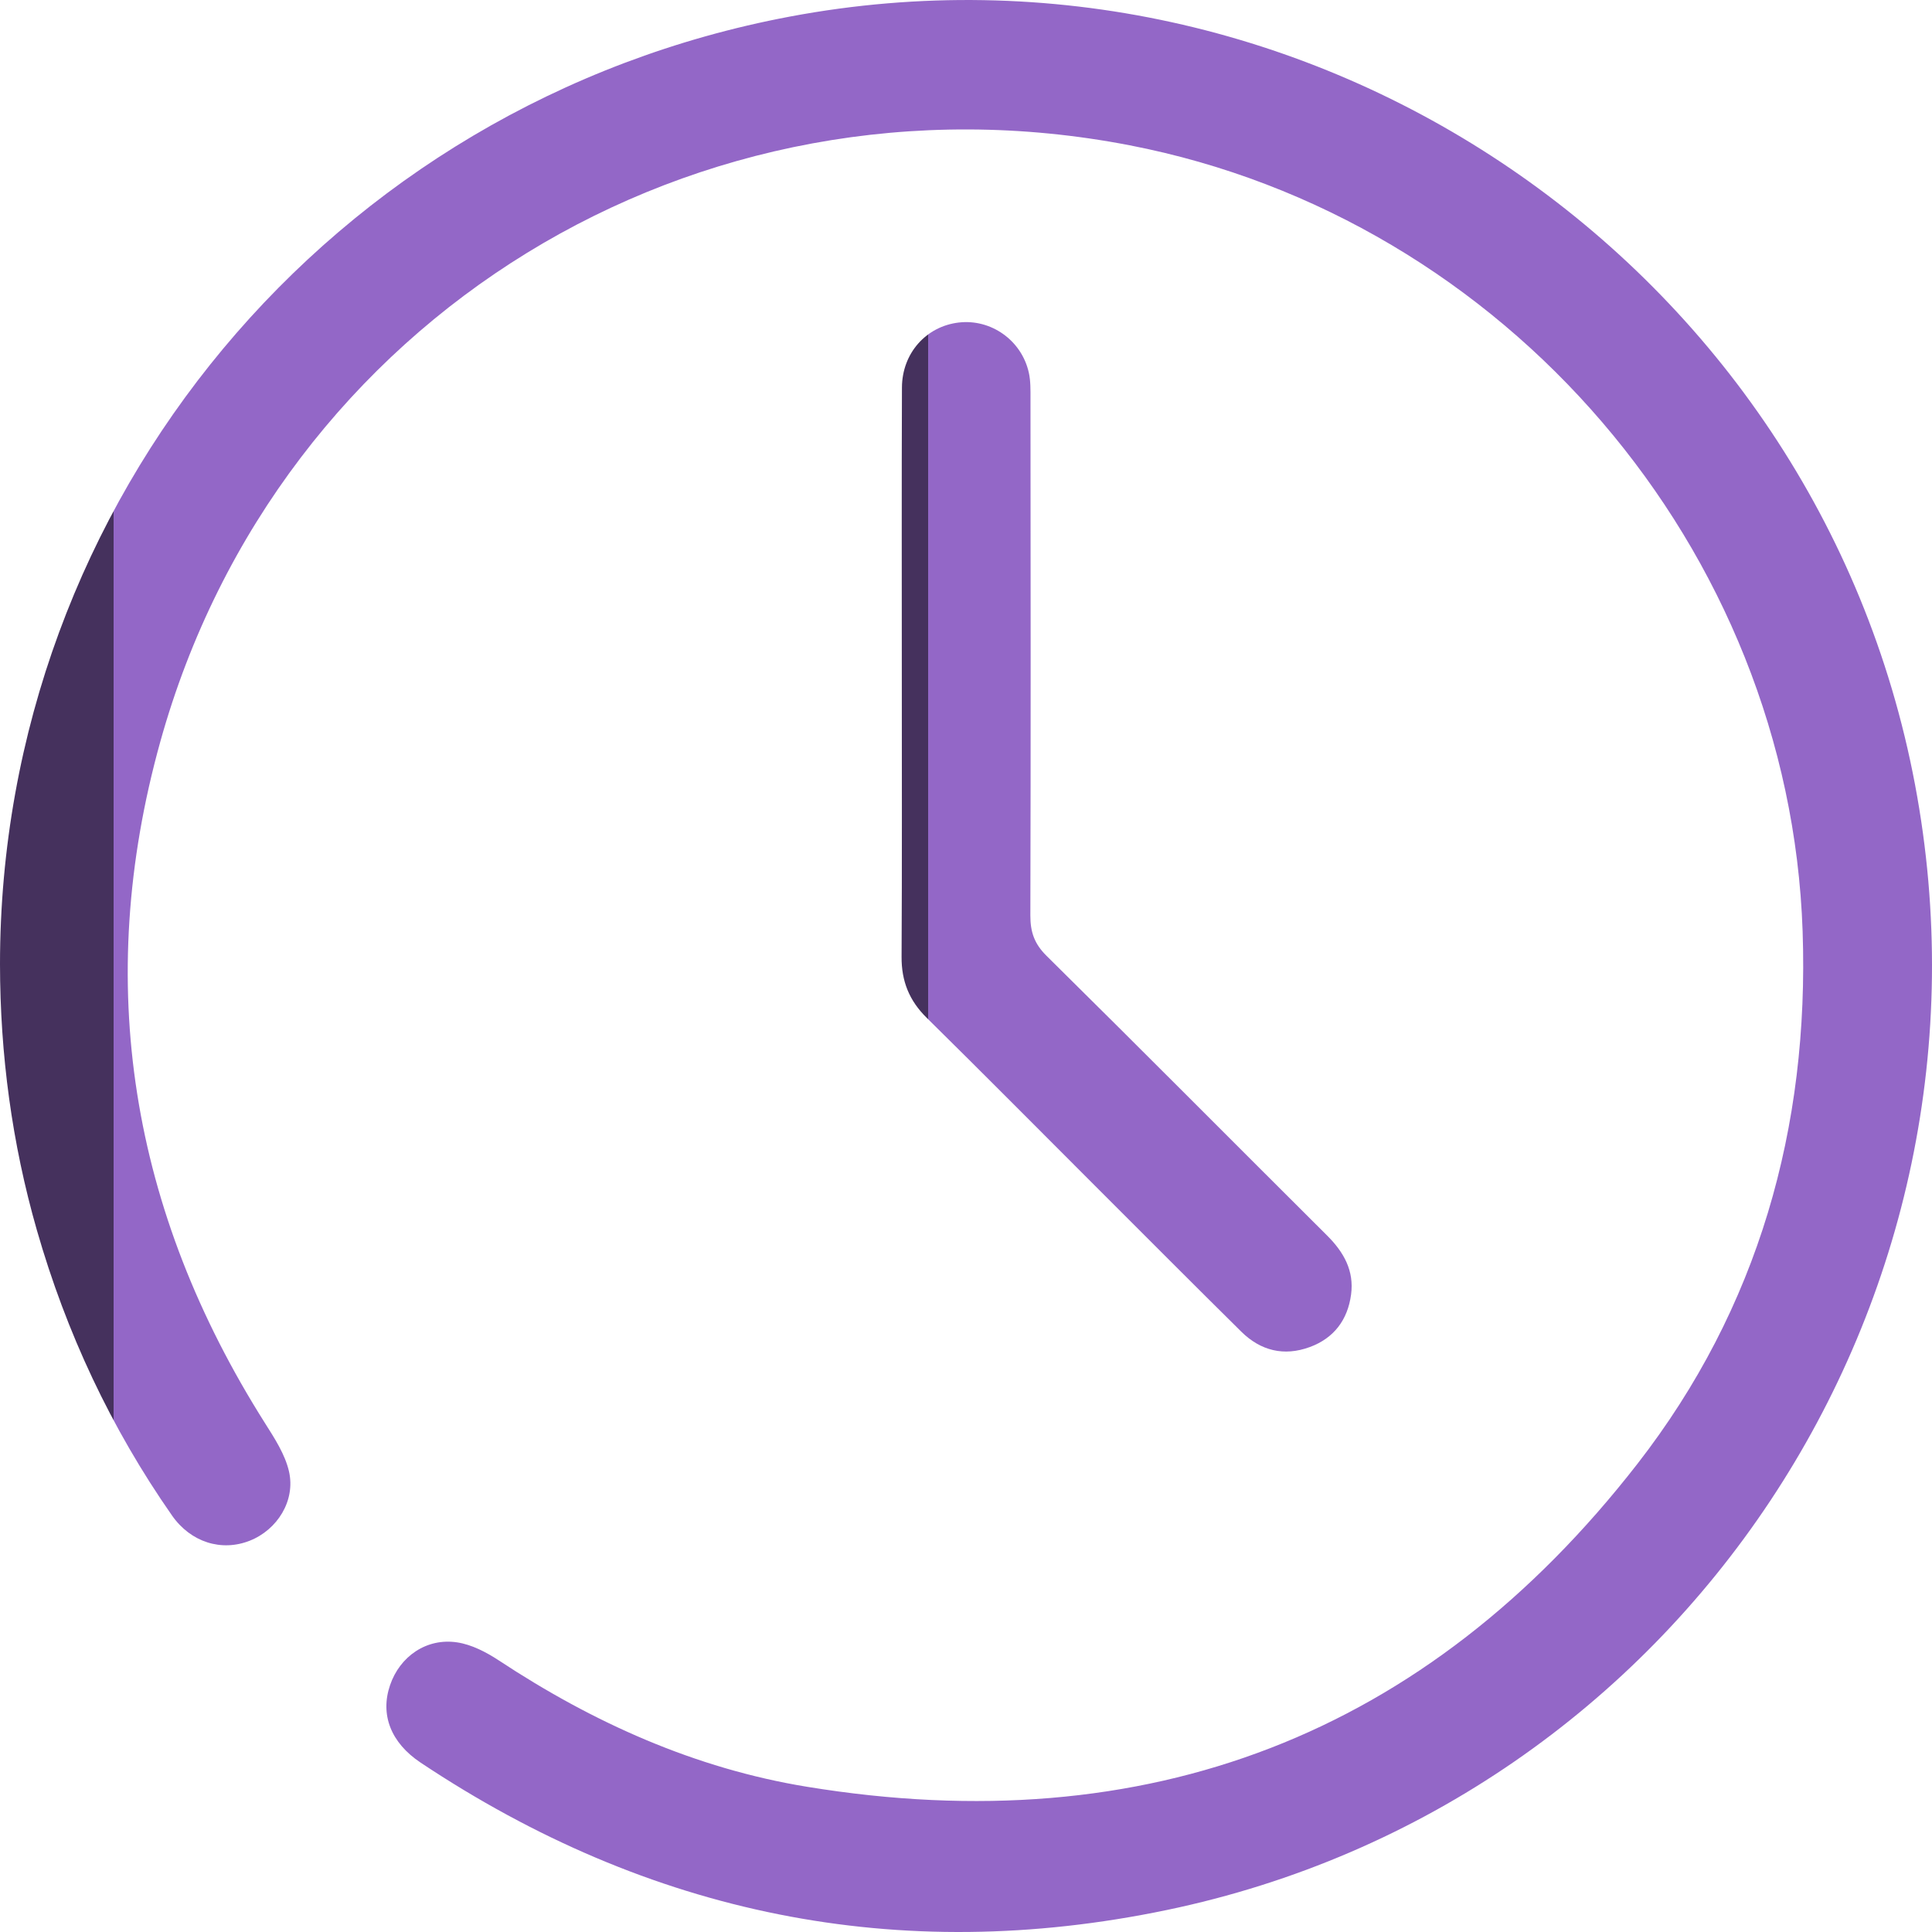 <svg width="58" height="58" viewBox="0 0 58 58" fill="none" xmlns="http://www.w3.org/2000/svg">
<path d="M0 28.947C0.002 15.021 9.954 3.082 23.717 0.497C39.337 -2.438 54.541 7.94 57.489 23.547C60.421 39.072 50.45 54.128 35.027 57.34C26.968 59.018 19.481 57.481 12.627 52.915C11.729 52.316 11.408 51.471 11.71 50.589C12.004 49.727 12.804 49.167 13.722 49.305C14.157 49.37 14.596 49.598 14.972 49.845C17.81 51.718 20.868 53.091 24.226 53.64C34.431 55.31 42.818 52.102 49.161 43.94C52.784 39.277 54.317 33.85 54.116 27.957C53.724 16.485 45.202 6.548 33.914 4.362C20.922 1.846 8.361 9.52 4.812 22.267C2.794 29.517 3.929 36.365 7.96 42.731C8.246 43.183 8.557 43.661 8.675 44.17C8.878 45.051 8.324 45.926 7.498 46.253C6.65 46.589 5.726 46.3 5.165 45.498C3.33 42.87 1.989 40.005 1.106 36.927C0.359 34.32 0.003 31.657 0 28.947Z" fill="url(#paint0_linear_45_6572)"/>
<path d="M27.073 20.269C27.073 17.391 27.066 14.513 27.077 11.635C27.081 10.602 27.804 9.799 28.778 9.683C29.748 9.567 30.669 10.214 30.886 11.187C30.942 11.439 30.936 11.707 30.936 11.967C30.94 17.14 30.946 22.312 30.932 27.485C30.931 27.98 31.053 28.334 31.418 28.695C34.24 31.481 37.033 34.296 39.843 37.094C40.341 37.59 40.657 38.149 40.56 38.865C40.458 39.623 40.045 40.174 39.32 40.44C38.547 40.724 37.846 40.552 37.265 39.978C35.833 38.563 34.413 37.136 32.989 35.714C31.267 33.992 29.552 32.262 27.818 30.553C27.295 30.038 27.061 29.454 27.066 28.722C27.082 25.904 27.072 23.087 27.073 20.269Z" fill="url(#paint1_linear_45_6572)"/>
<defs>
<linearGradient id="paint0_linear_45_6572" x1="58" y1="4.96952e-06" x2="3.42" y2="4.96952e-06" gradientUnits="userSpaceOnUse">
<stop offset="1" stop-color="#9367C7"/>
<stop stop-color="#45315D"/>
</linearGradient>
<linearGradient id="paint1_linear_45_6572" x1="40.578" y1="9.669" x2="27.862" y2="9.669" gradientUnits="userSpaceOnUse">
<stop offset="1" stop-color="#9367C7"/>
<stop stop-color="#45315D"/>
</linearGradient>
</defs>
</svg>
